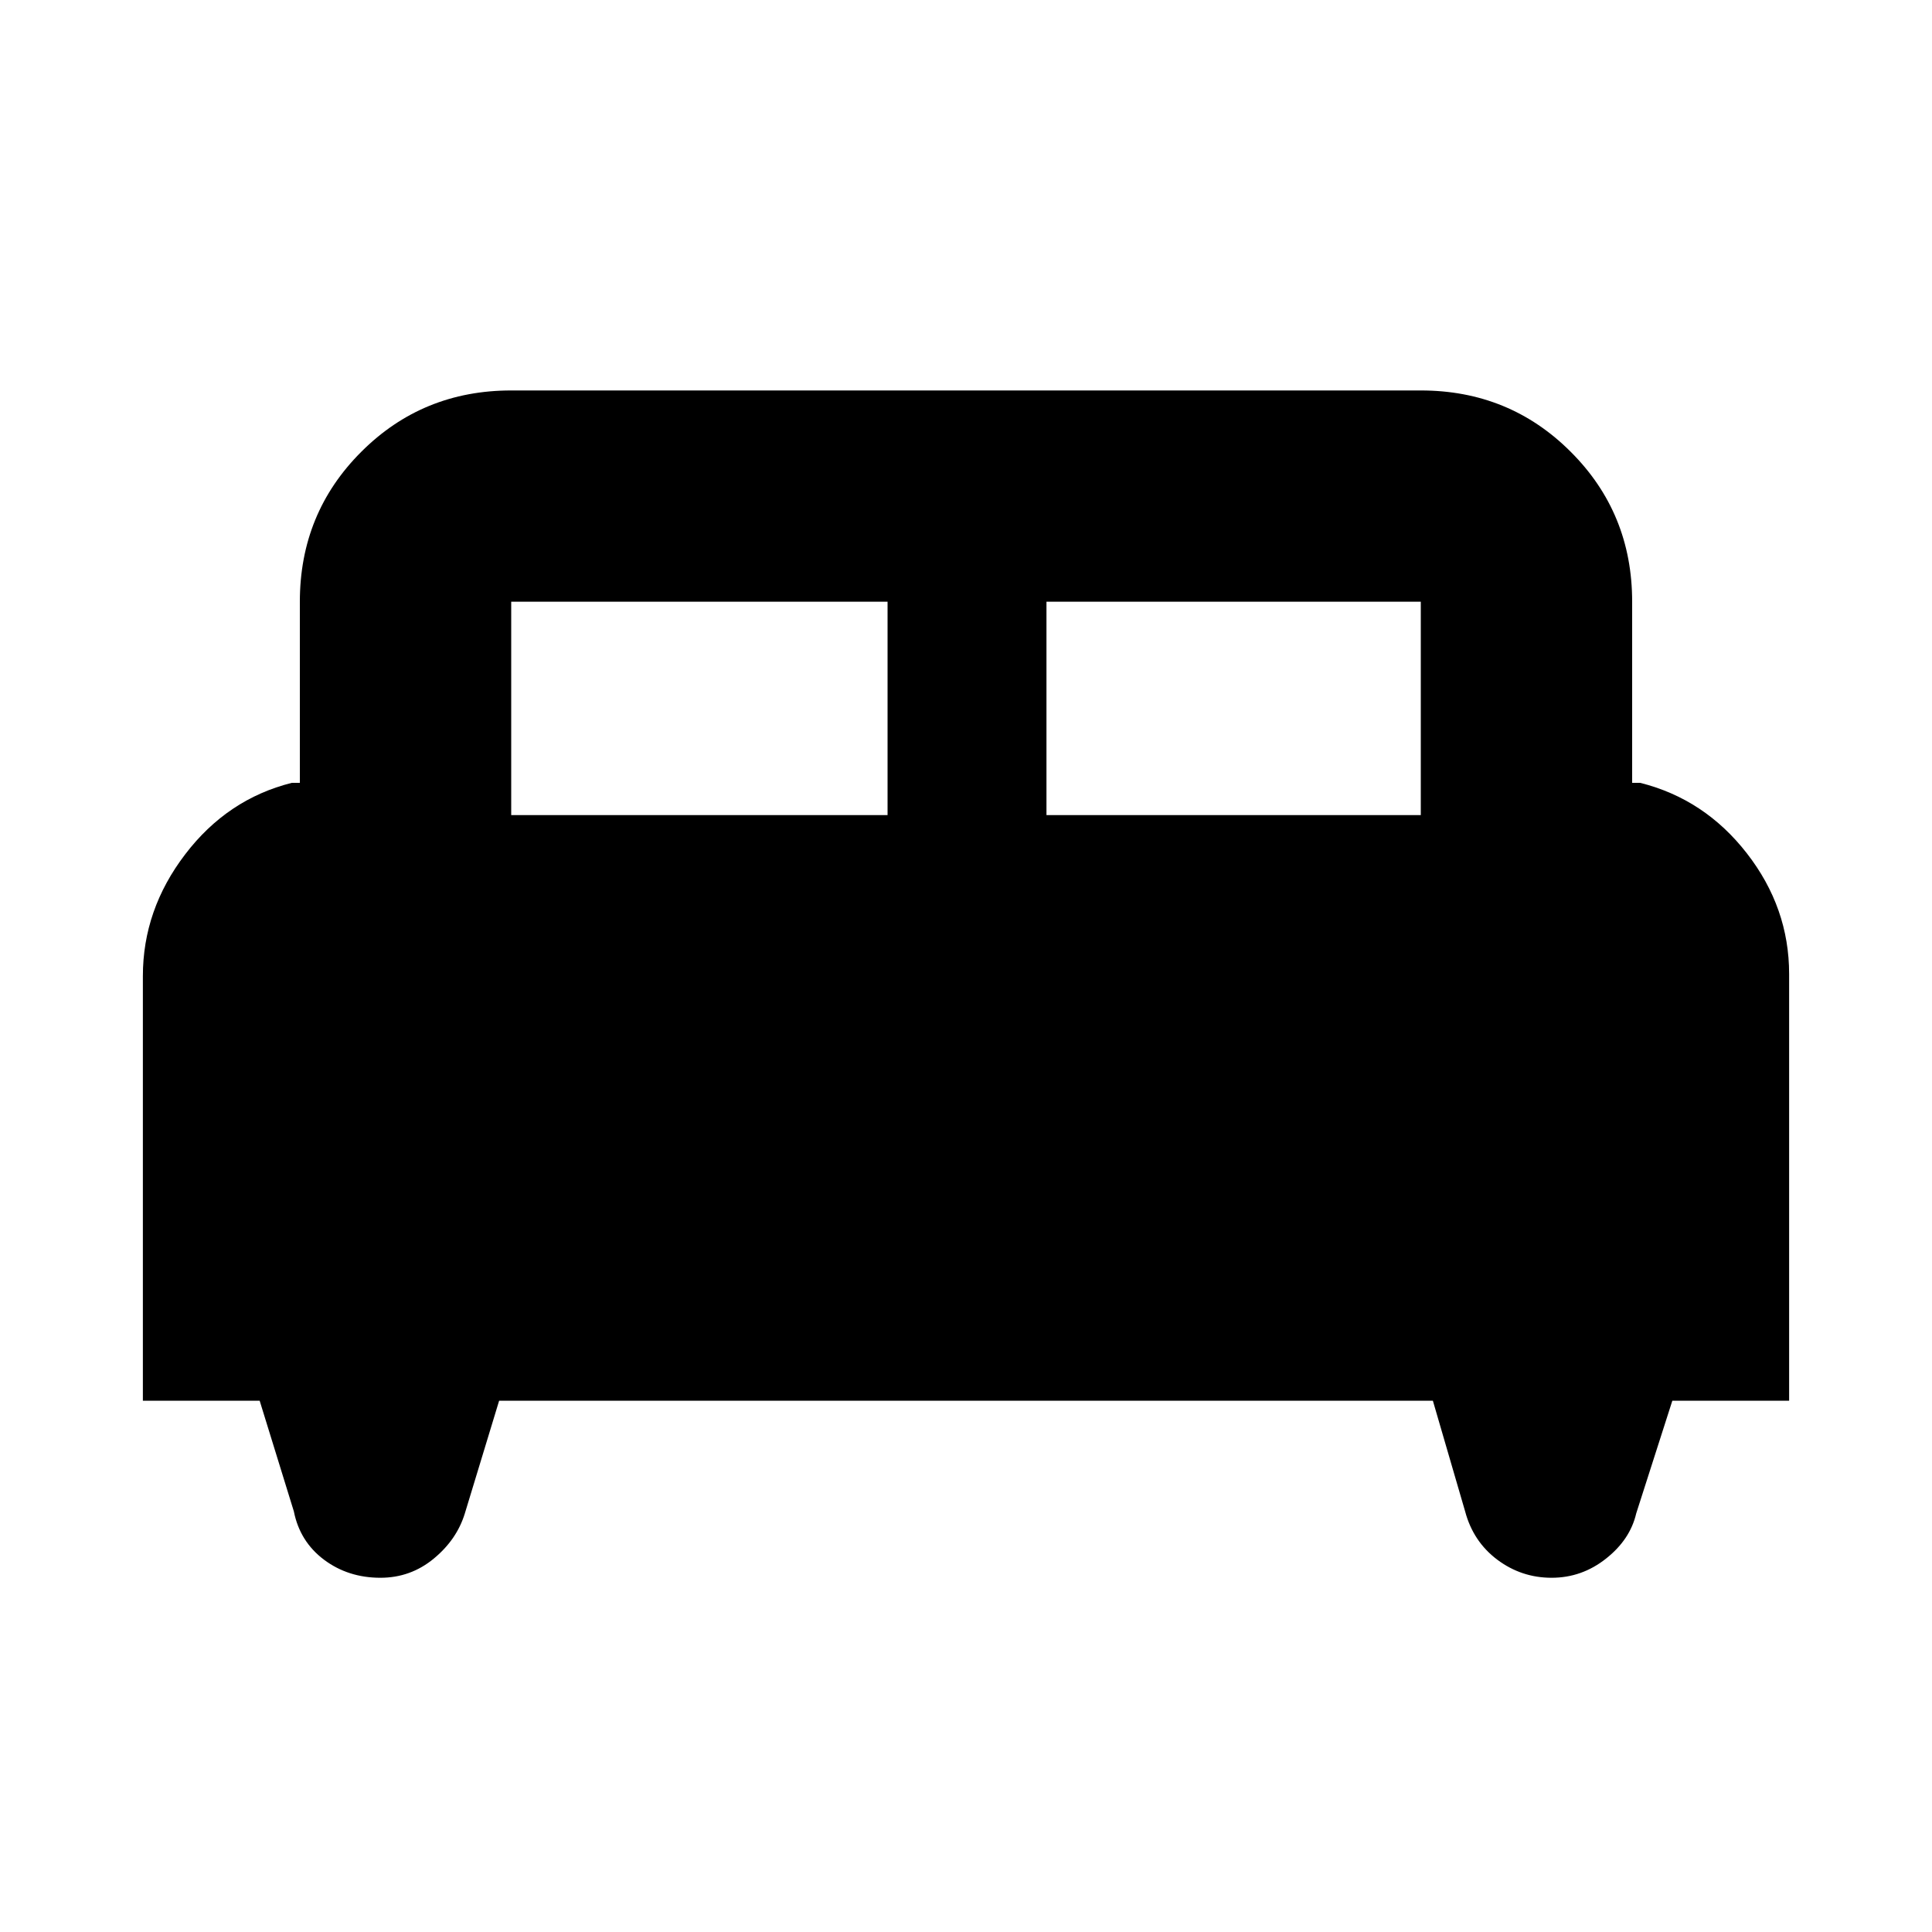 <svg xmlns="http://www.w3.org/2000/svg" height="20" width="20"><path d="M1.479 14.5v-4.396q0-.687.438-1.26.437-.573 1.104-.74h.083V6.229q0-.917.636-1.552.635-.635 1.552-.635h9.416q.917 0 1.552.635.636.635.636 1.552v1.875h.083q.667.167 1.104.729.438.563.438 1.25V14.5h-1.209l-.374 1.167q-.063.271-.313.468-.25.198-.563.198-.312 0-.562-.187-.25-.188-.333-.5l-.334-1.146H5.167l-.355 1.167q-.083.271-.322.468-.24.198-.552.198-.334 0-.584-.187-.25-.188-.312-.5L2.688 14.5Zm9.354-6.062h3.875V6.229h-3.875Zm-5.541 0h3.896V6.229H5.292Z"/></svg>